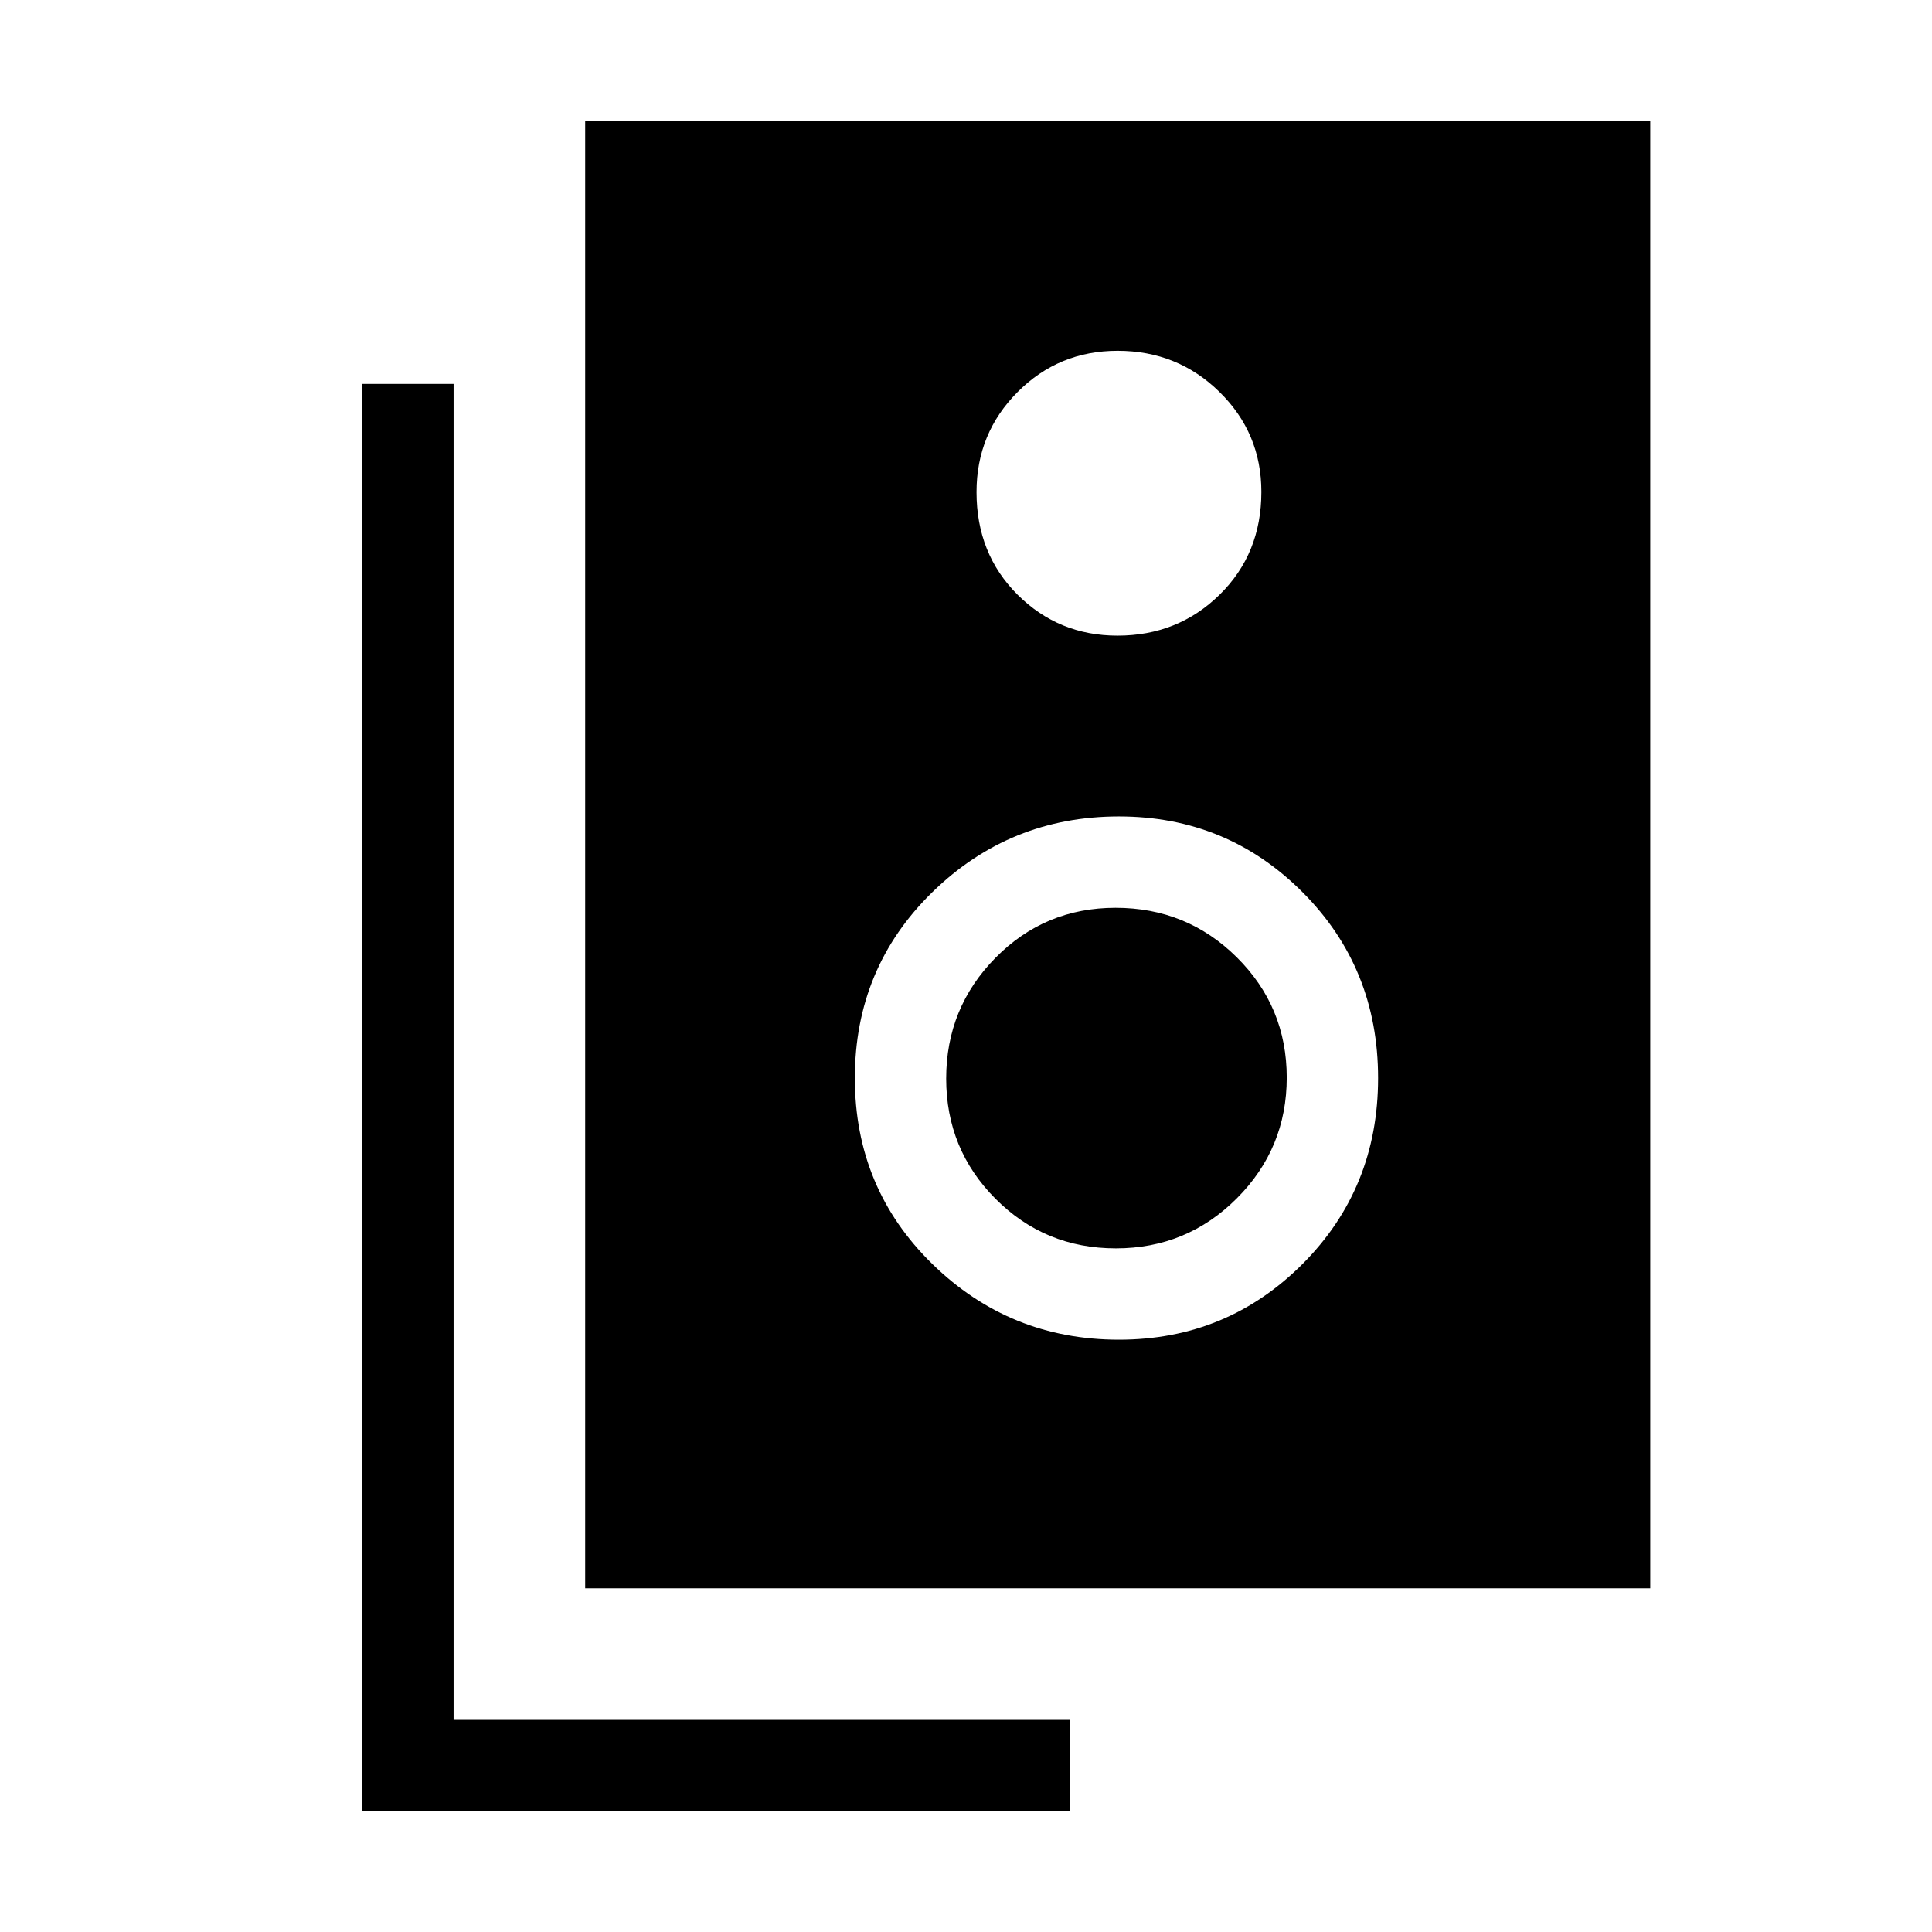 <svg xmlns="http://www.w3.org/2000/svg" width="48" height="48" viewBox="0 -960 960 960"><path d="M290.77-170.77V-900H820v729.23H290.77Zm264.5-473.38q30.02 0 50.76-20.36 20.74-20.35 20.74-51.07 0-29.25-20.84-49.68-20.83-20.43-50.59-20.43-29.25 0-49.68 20.47-20.43 20.48-20.43 49.73 0 30.72 20.43 51.03 20.43 20.31 49.61 20.31Zm.73 349.84q53.64 0 91.21-37.61 37.56-37.62 37.56-92.39t-37.56-92.38q-37.57-37.62-91.21-37.62-54.21 0-92.72 37.62-38.51 37.61-38.51 92.38 0 54.77 38.51 92.39 38.51 37.61 92.72 37.61Zm-1.51-45.38q-35.26 0-59.8-24.61t-24.54-59.77q0-35.16 24.51-60.01 24.51-24.84 59.64-24.84 35.45 0 60.27 24.61 24.81 24.61 24.81 59.77 0 35.16-24.81 60-24.82 24.85-60.08 24.85ZM531.69-60H180v-709.23h45.39v663.84h306.3V-60Z"/></svg>